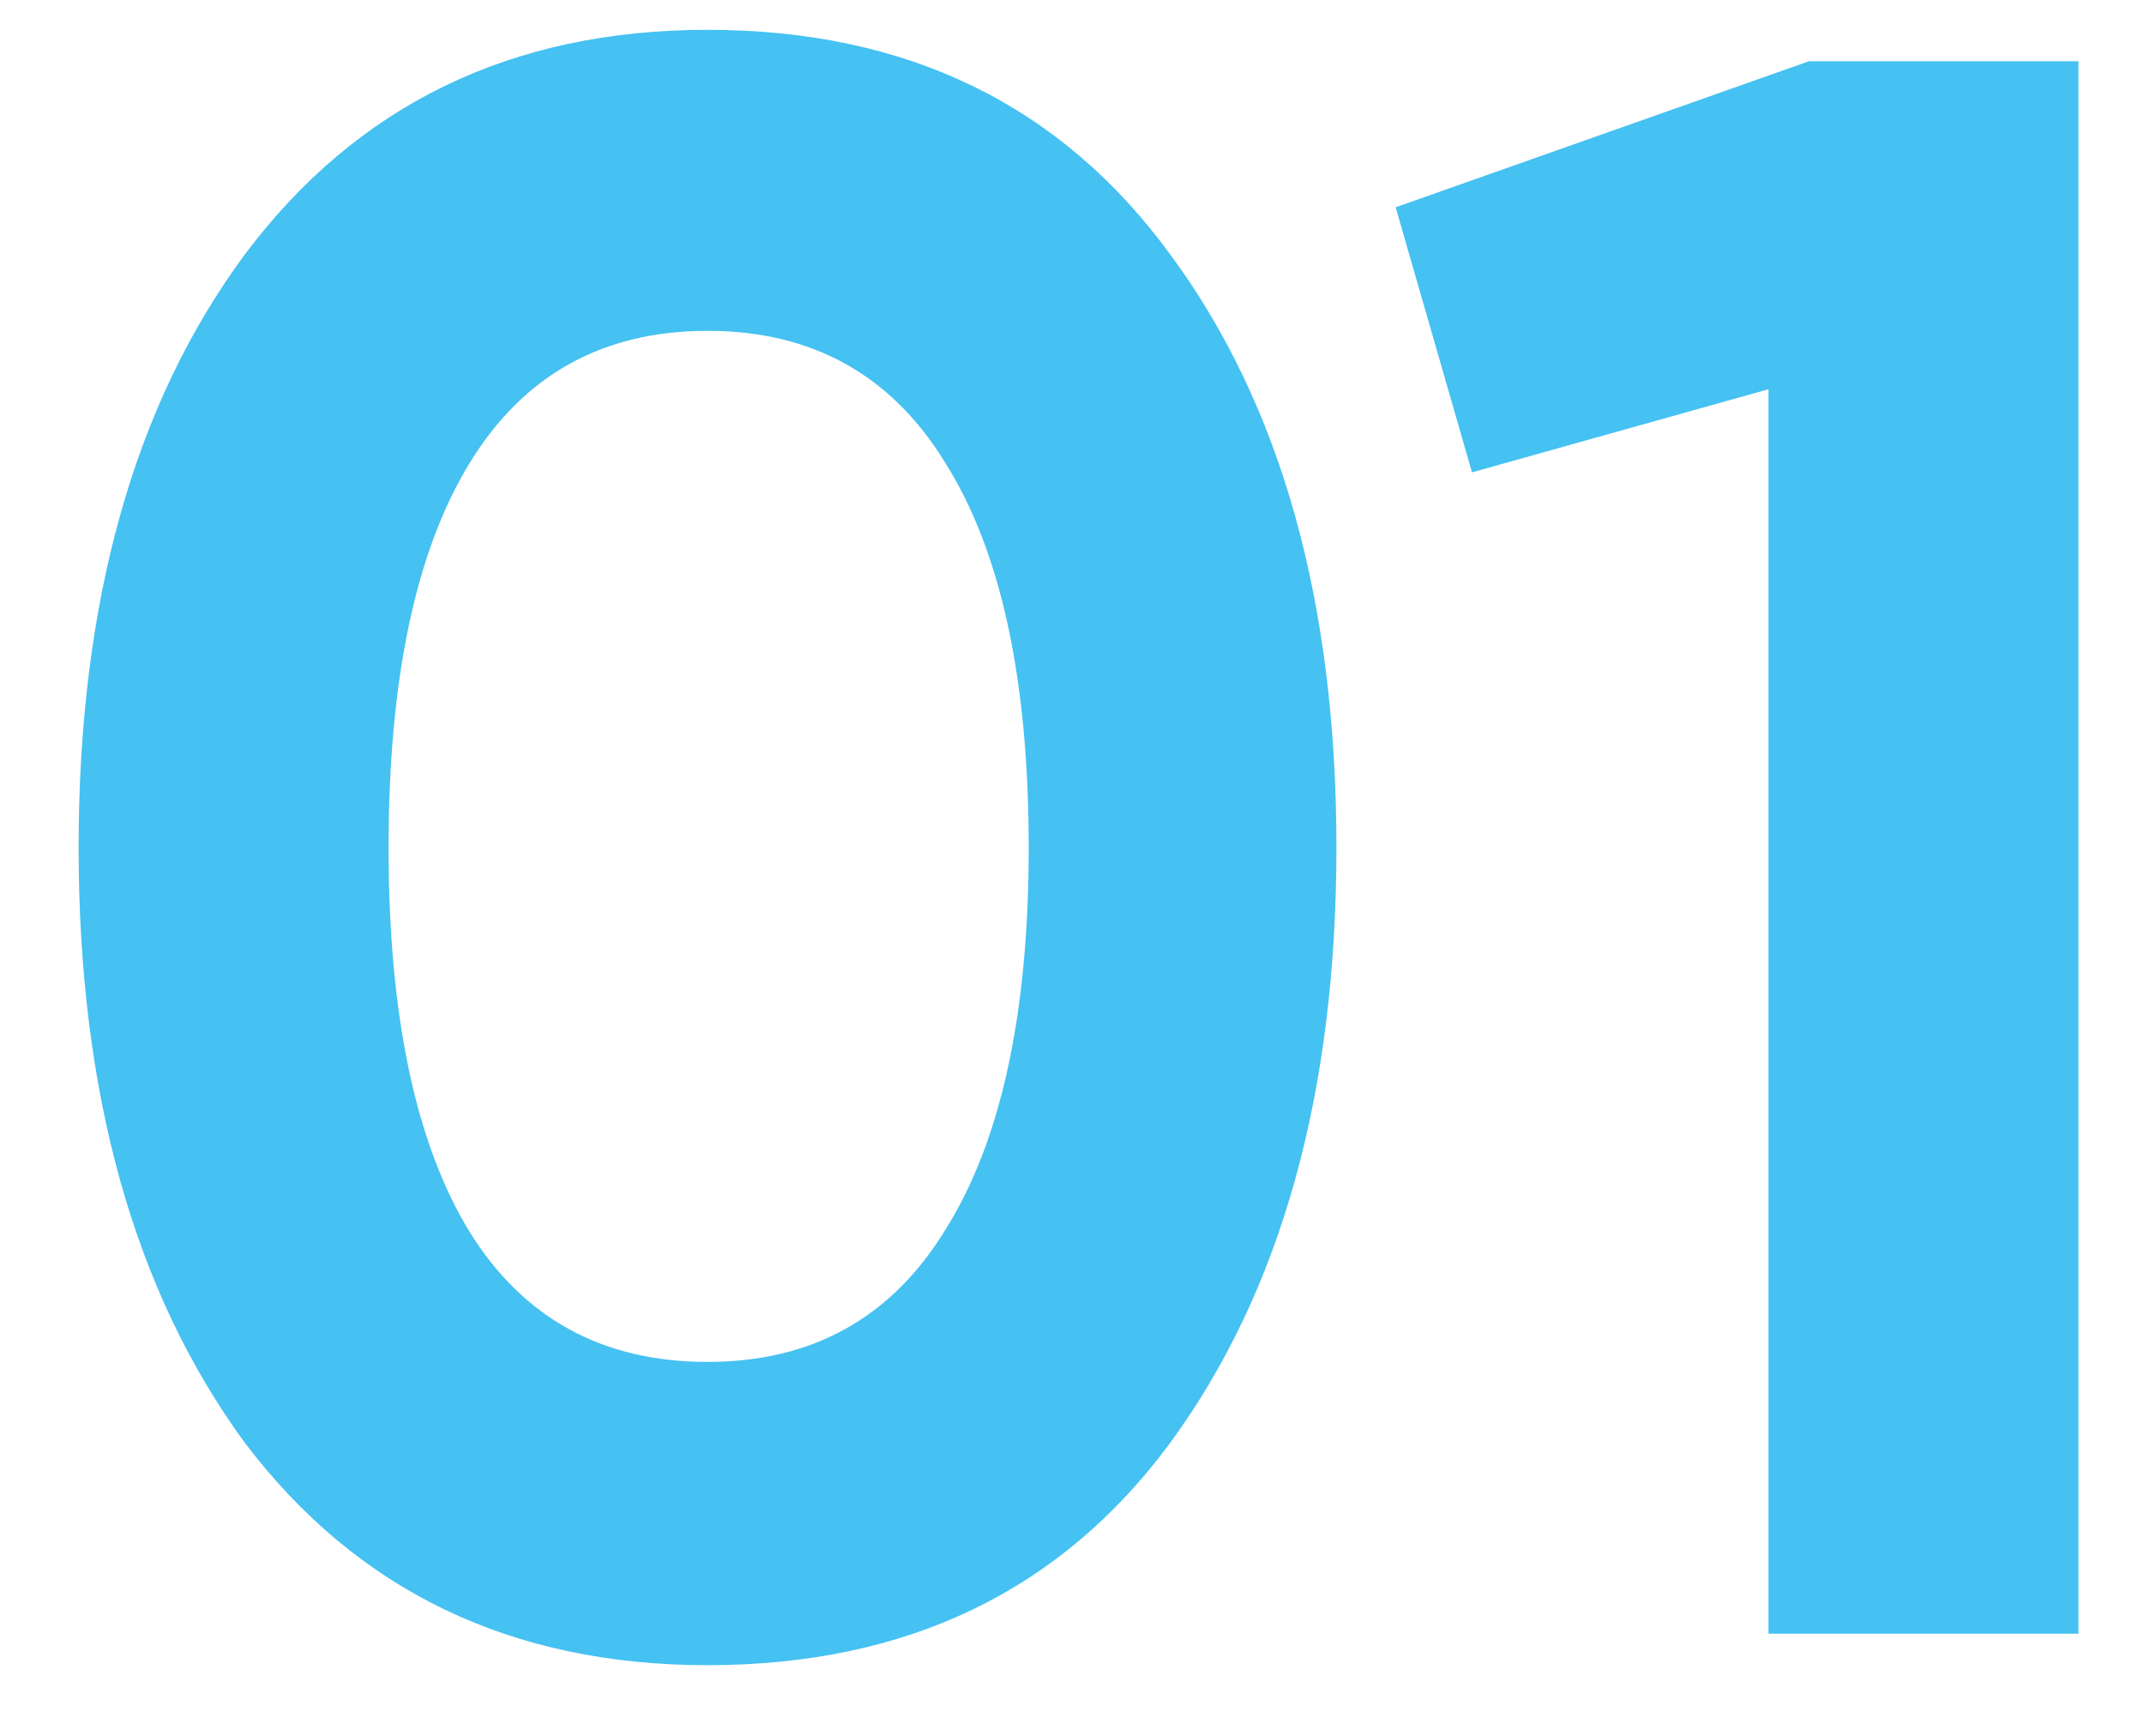 <svg width="21" height="17" viewBox="0 0 21 17" fill="none" xmlns="http://www.w3.org/2000/svg">
<path d="M6.93 16.308C5.009 16.308 3.498 15.582 2.398 14.13C1.313 12.649 0.77 10.705 0.77 8.3C0.77 5.895 1.313 3.959 2.398 2.492C3.498 1.025 5.009 0.292 6.93 0.292C8.881 0.292 10.391 1.025 11.462 2.492C12.547 3.959 13.09 5.895 13.09 8.3C13.09 10.705 12.547 12.649 11.462 14.13C10.391 15.582 8.881 16.308 6.93 16.308ZM10.076 8.3C10.076 6.657 9.805 5.403 9.262 4.538C8.734 3.673 7.957 3.24 6.93 3.24C5.903 3.24 5.126 3.673 4.598 4.538C4.07 5.403 3.806 6.657 3.806 8.3C3.806 9.943 4.07 11.197 4.598 12.062C5.126 12.913 5.903 13.338 6.93 13.338C7.957 13.338 8.734 12.905 9.262 12.04C9.805 11.175 10.076 9.928 10.076 8.3ZM13.67 2.03L17.718 0.6H20.358V16H17.322V3.812L14.418 4.626L13.67 2.03Z" fill="#45C1F2"/>
</svg>

